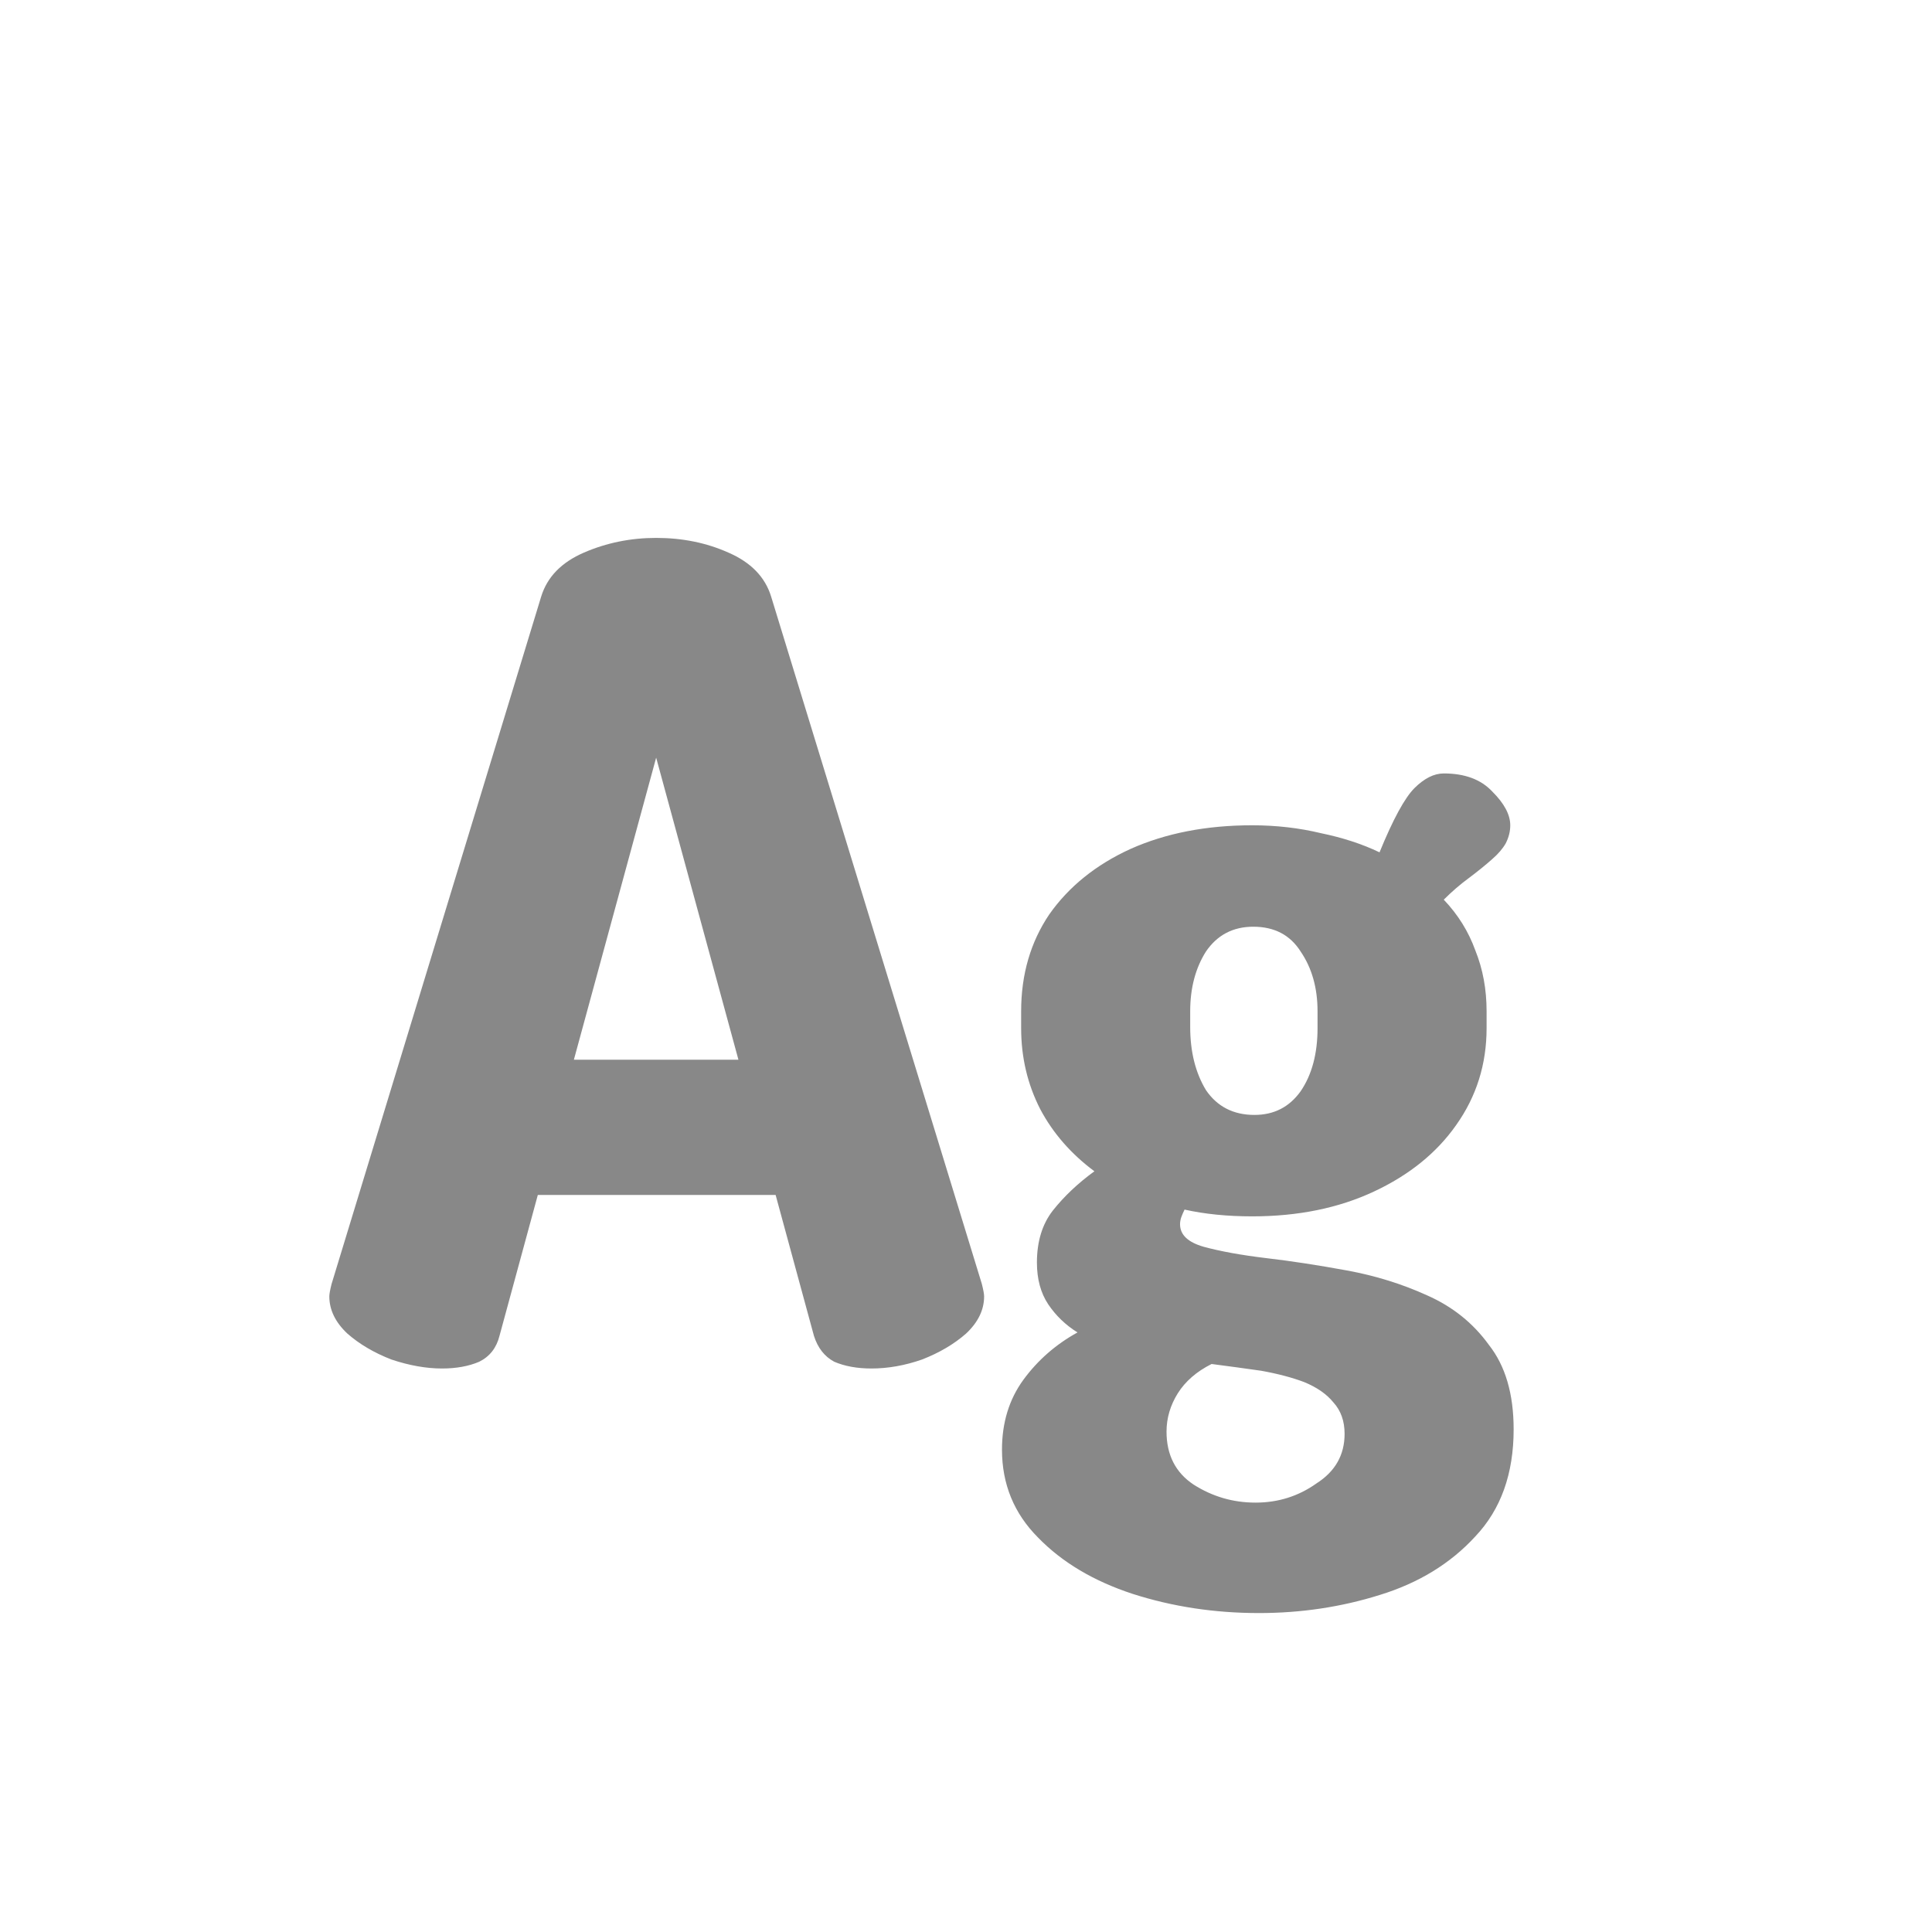 <svg width="24" height="24" viewBox="0 0 24 24" fill="none" xmlns="http://www.w3.org/2000/svg">
<path d="M5.491 17C5.295 17 5.085 16.963 4.861 16.888C4.646 16.804 4.464 16.697 4.315 16.566C4.166 16.426 4.091 16.272 4.091 16.104C4.091 16.076 4.1 16.025 4.119 15.95L6.723 7.41C6.798 7.167 6.975 6.985 7.255 6.864C7.535 6.743 7.834 6.682 8.151 6.682C8.478 6.682 8.776 6.743 9.047 6.864C9.327 6.985 9.504 7.167 9.579 7.41L12.197 15.95C12.216 16.025 12.225 16.076 12.225 16.104C12.225 16.272 12.15 16.426 12.001 16.566C11.852 16.697 11.67 16.804 11.455 16.888C11.241 16.963 11.03 17 10.825 17C10.648 17 10.494 16.972 10.363 16.916C10.242 16.851 10.158 16.743 10.111 16.594L9.635 14.844H6.681L6.205 16.594C6.168 16.743 6.084 16.851 5.953 16.916C5.822 16.972 5.668 17 5.491 17ZM7.129 13.164H9.173L8.151 9.412L7.129 13.164ZM15.639 20.038C15.089 20.038 14.566 19.959 14.071 19.8C13.586 19.641 13.194 19.408 12.895 19.1C12.597 18.801 12.447 18.437 12.447 18.008C12.447 17.672 12.536 17.383 12.713 17.14C12.891 16.897 13.115 16.701 13.385 16.552C13.236 16.459 13.115 16.342 13.021 16.202C12.928 16.062 12.881 15.889 12.881 15.684C12.881 15.423 12.947 15.208 13.077 15.04C13.217 14.863 13.39 14.699 13.595 14.55C13.306 14.335 13.082 14.079 12.923 13.78C12.765 13.472 12.685 13.136 12.685 12.772V12.562C12.685 12.105 12.802 11.703 13.035 11.358C13.278 11.013 13.614 10.742 14.043 10.546C14.482 10.35 14.986 10.252 15.555 10.252C15.854 10.252 16.139 10.285 16.409 10.35C16.68 10.406 16.923 10.485 17.137 10.588C17.305 10.177 17.45 9.911 17.571 9.79C17.693 9.669 17.814 9.608 17.935 9.608C18.197 9.608 18.397 9.683 18.537 9.832C18.687 9.981 18.761 10.121 18.761 10.252C18.761 10.327 18.743 10.401 18.705 10.476C18.668 10.541 18.612 10.607 18.537 10.672C18.453 10.747 18.355 10.826 18.243 10.91C18.141 10.985 18.038 11.073 17.935 11.176C18.113 11.363 18.243 11.573 18.327 11.806C18.421 12.039 18.467 12.291 18.467 12.562V12.772C18.467 13.22 18.341 13.621 18.089 13.976C17.847 14.321 17.506 14.597 17.067 14.802C16.629 15.007 16.125 15.11 15.555 15.11C15.247 15.11 14.967 15.082 14.715 15.026C14.697 15.063 14.683 15.096 14.673 15.124C14.664 15.152 14.659 15.18 14.659 15.208C14.659 15.339 14.757 15.432 14.953 15.488C15.159 15.544 15.415 15.591 15.723 15.628C16.041 15.665 16.377 15.717 16.731 15.782C17.086 15.847 17.417 15.95 17.725 16.09C18.043 16.23 18.299 16.435 18.495 16.706C18.701 16.967 18.803 17.317 18.803 17.756C18.803 18.307 18.645 18.75 18.327 19.086C18.019 19.422 17.623 19.665 17.137 19.814C16.661 19.963 16.162 20.038 15.639 20.038ZM15.597 18.666C15.877 18.666 16.129 18.587 16.353 18.428C16.587 18.279 16.703 18.073 16.703 17.812C16.703 17.653 16.657 17.523 16.563 17.42C16.479 17.317 16.358 17.233 16.199 17.168C16.05 17.112 15.873 17.065 15.667 17.028C15.471 17 15.266 16.972 15.051 16.944C14.865 17.037 14.725 17.159 14.631 17.308C14.538 17.457 14.491 17.616 14.491 17.784C14.491 18.073 14.603 18.293 14.827 18.442C15.061 18.591 15.317 18.666 15.597 18.666ZM15.583 13.85C15.826 13.85 16.017 13.752 16.157 13.556C16.297 13.351 16.367 13.089 16.367 12.772V12.562C16.367 12.273 16.297 12.025 16.157 11.82C16.027 11.615 15.831 11.512 15.569 11.512C15.317 11.512 15.121 11.615 14.981 11.82C14.851 12.025 14.785 12.273 14.785 12.562V12.758C14.785 13.066 14.851 13.327 14.981 13.542C15.121 13.747 15.322 13.85 15.583 13.85Z" fill="#888888"/>
</svg>
